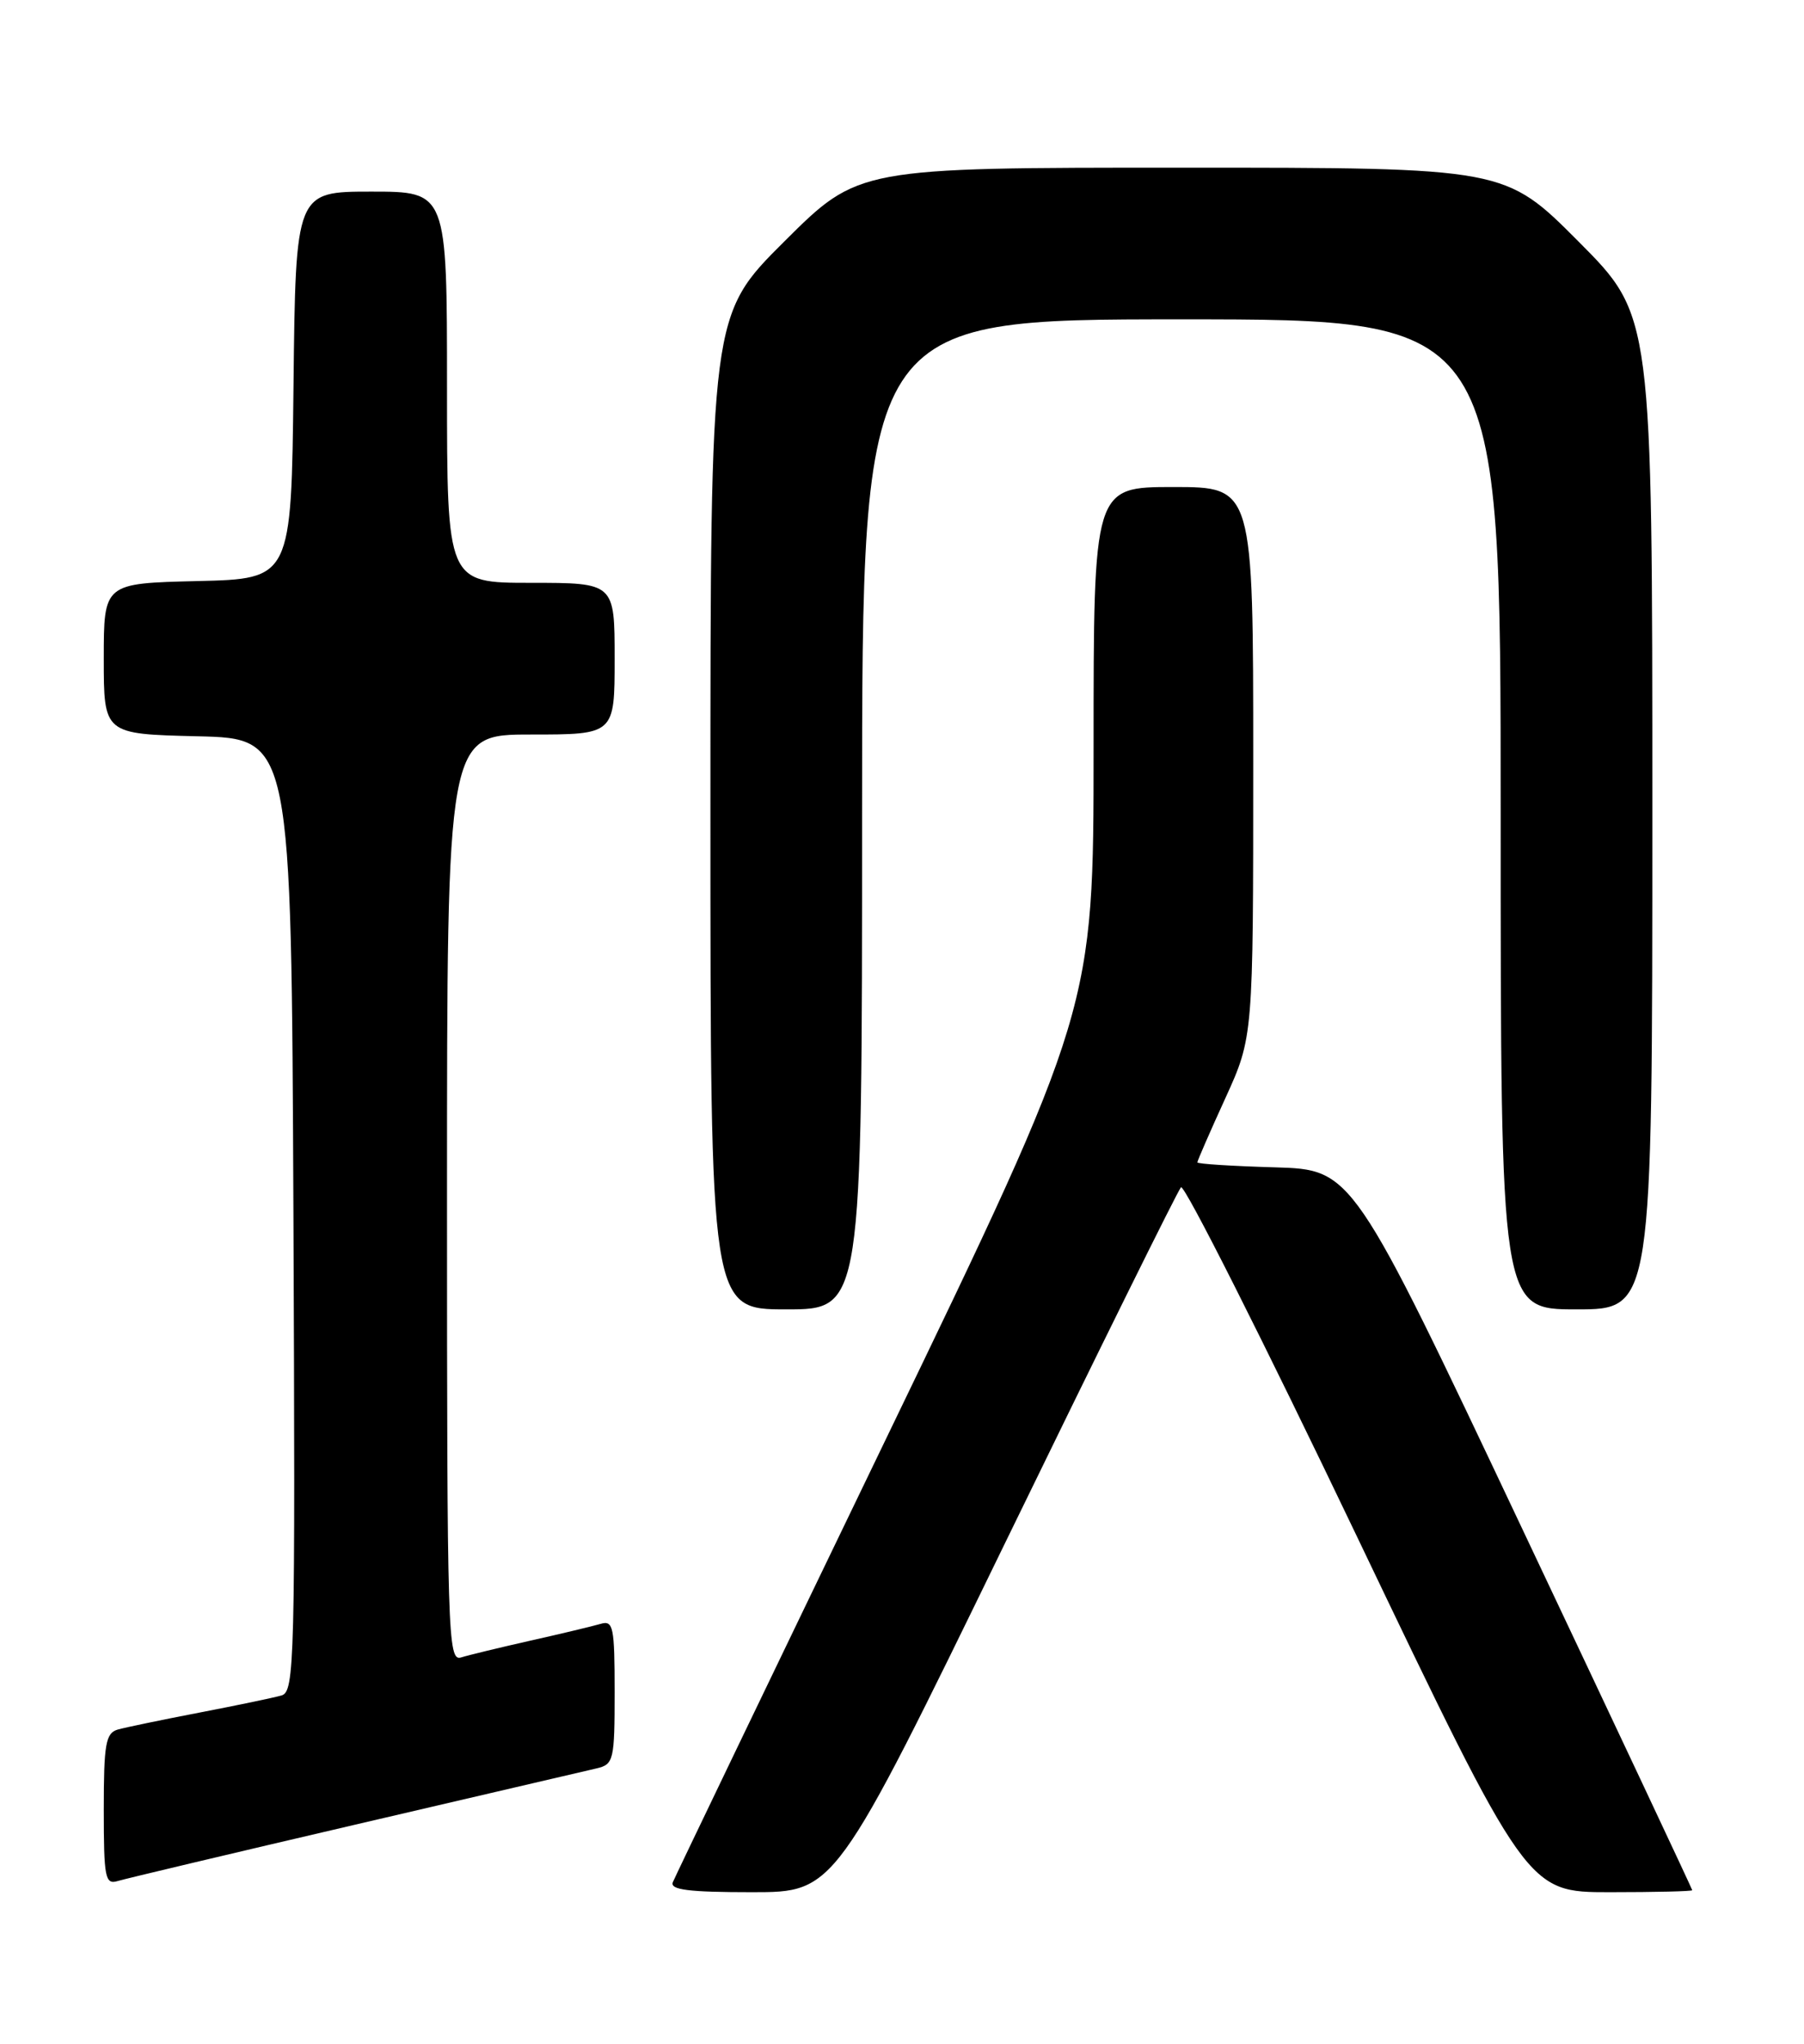<?xml version="1.0" encoding="UTF-8" standalone="no"?>
<!DOCTYPE svg PUBLIC "-//W3C//DTD SVG 1.1//EN" "http://www.w3.org/Graphics/SVG/1.1/DTD/svg11.dtd" >
<svg xmlns="http://www.w3.org/2000/svg" xmlns:xlink="http://www.w3.org/1999/xlink" version="1.1" viewBox="0 0 226 256">
 <g >
 <path fill="currentColor"
d=" M 125.92 193.25 C 137.63 169.19 147.54 149.14 147.95 148.71 C 148.36 148.27 158.28 167.96 170.00 192.46 C 191.31 237.00 191.31 237.00 201.66 237.00 C 207.35 237.00 212.00 236.89 212.00 236.75 C 211.99 236.61 202.42 216.25 190.71 191.50 C 169.43 146.50 169.43 146.50 159.71 146.21 C 154.37 146.06 150.00 145.78 150.00 145.59 C 150.00 145.40 151.57 141.79 153.50 137.57 C 157.00 129.89 157.00 129.89 157.00 95.44 C 157.00 61.00 157.00 61.00 147.00 61.00 C 137.00 61.00 137.00 61.00 137.00 93.67 C 137.00 126.35 137.00 126.35 110.90 180.42 C 96.54 210.17 84.57 235.06 84.29 235.75 C 83.91 236.70 86.27 237.00 94.20 237.00 C 104.62 237.00 104.62 237.00 125.92 193.25 Z  M 44.50 228.54 C 59.90 224.95 73.51 221.78 74.75 221.49 C 76.88 220.99 77.00 220.47 77.00 211.91 C 77.00 203.76 76.83 202.92 75.25 203.39 C 74.29 203.67 70.35 204.62 66.50 205.48 C 62.65 206.35 58.71 207.30 57.75 207.60 C 56.10 208.10 56.00 204.91 56.00 150.07 C 56.00 92.00 56.00 92.00 66.50 92.00 C 77.00 92.00 77.00 92.00 77.00 82.50 C 77.00 73.00 77.00 73.00 66.50 73.00 C 56.00 73.00 56.00 73.00 56.00 48.50 C 56.00 24.00 56.00 24.00 46.52 24.00 C 37.04 24.00 37.04 24.00 36.77 48.25 C 36.50 72.50 36.50 72.50 24.75 72.78 C 13.00 73.06 13.00 73.06 13.00 82.50 C 13.00 91.94 13.00 91.94 24.75 92.22 C 36.50 92.50 36.50 92.50 36.76 152.18 C 37.00 208.39 36.91 211.89 35.26 212.36 C 34.29 212.64 29.68 213.60 25.00 214.50 C 20.32 215.40 15.71 216.36 14.75 216.63 C 13.24 217.07 13.00 218.44 13.00 226.63 C 13.00 235.22 13.17 236.08 14.75 235.60 C 15.71 235.31 29.10 232.13 44.50 228.54 Z  M 108.00 102.00 C 108.00 40.00 108.00 40.00 148.00 40.00 C 188.00 40.00 188.00 40.00 188.00 102.00 C 188.00 164.00 188.00 164.00 197.50 164.00 C 207.00 164.00 207.00 164.00 207.00 101.77 C 207.00 39.54 207.00 39.54 197.77 30.27 C 188.54 21.00 188.54 21.00 148.04 21.00 C 107.54 21.00 107.54 21.00 98.27 30.23 C 89.00 39.46 89.00 39.46 89.00 101.73 C 89.00 164.00 89.00 164.00 98.50 164.00 C 108.00 164.00 108.00 164.00 108.00 102.00 Z "/>
</g>
</svg>